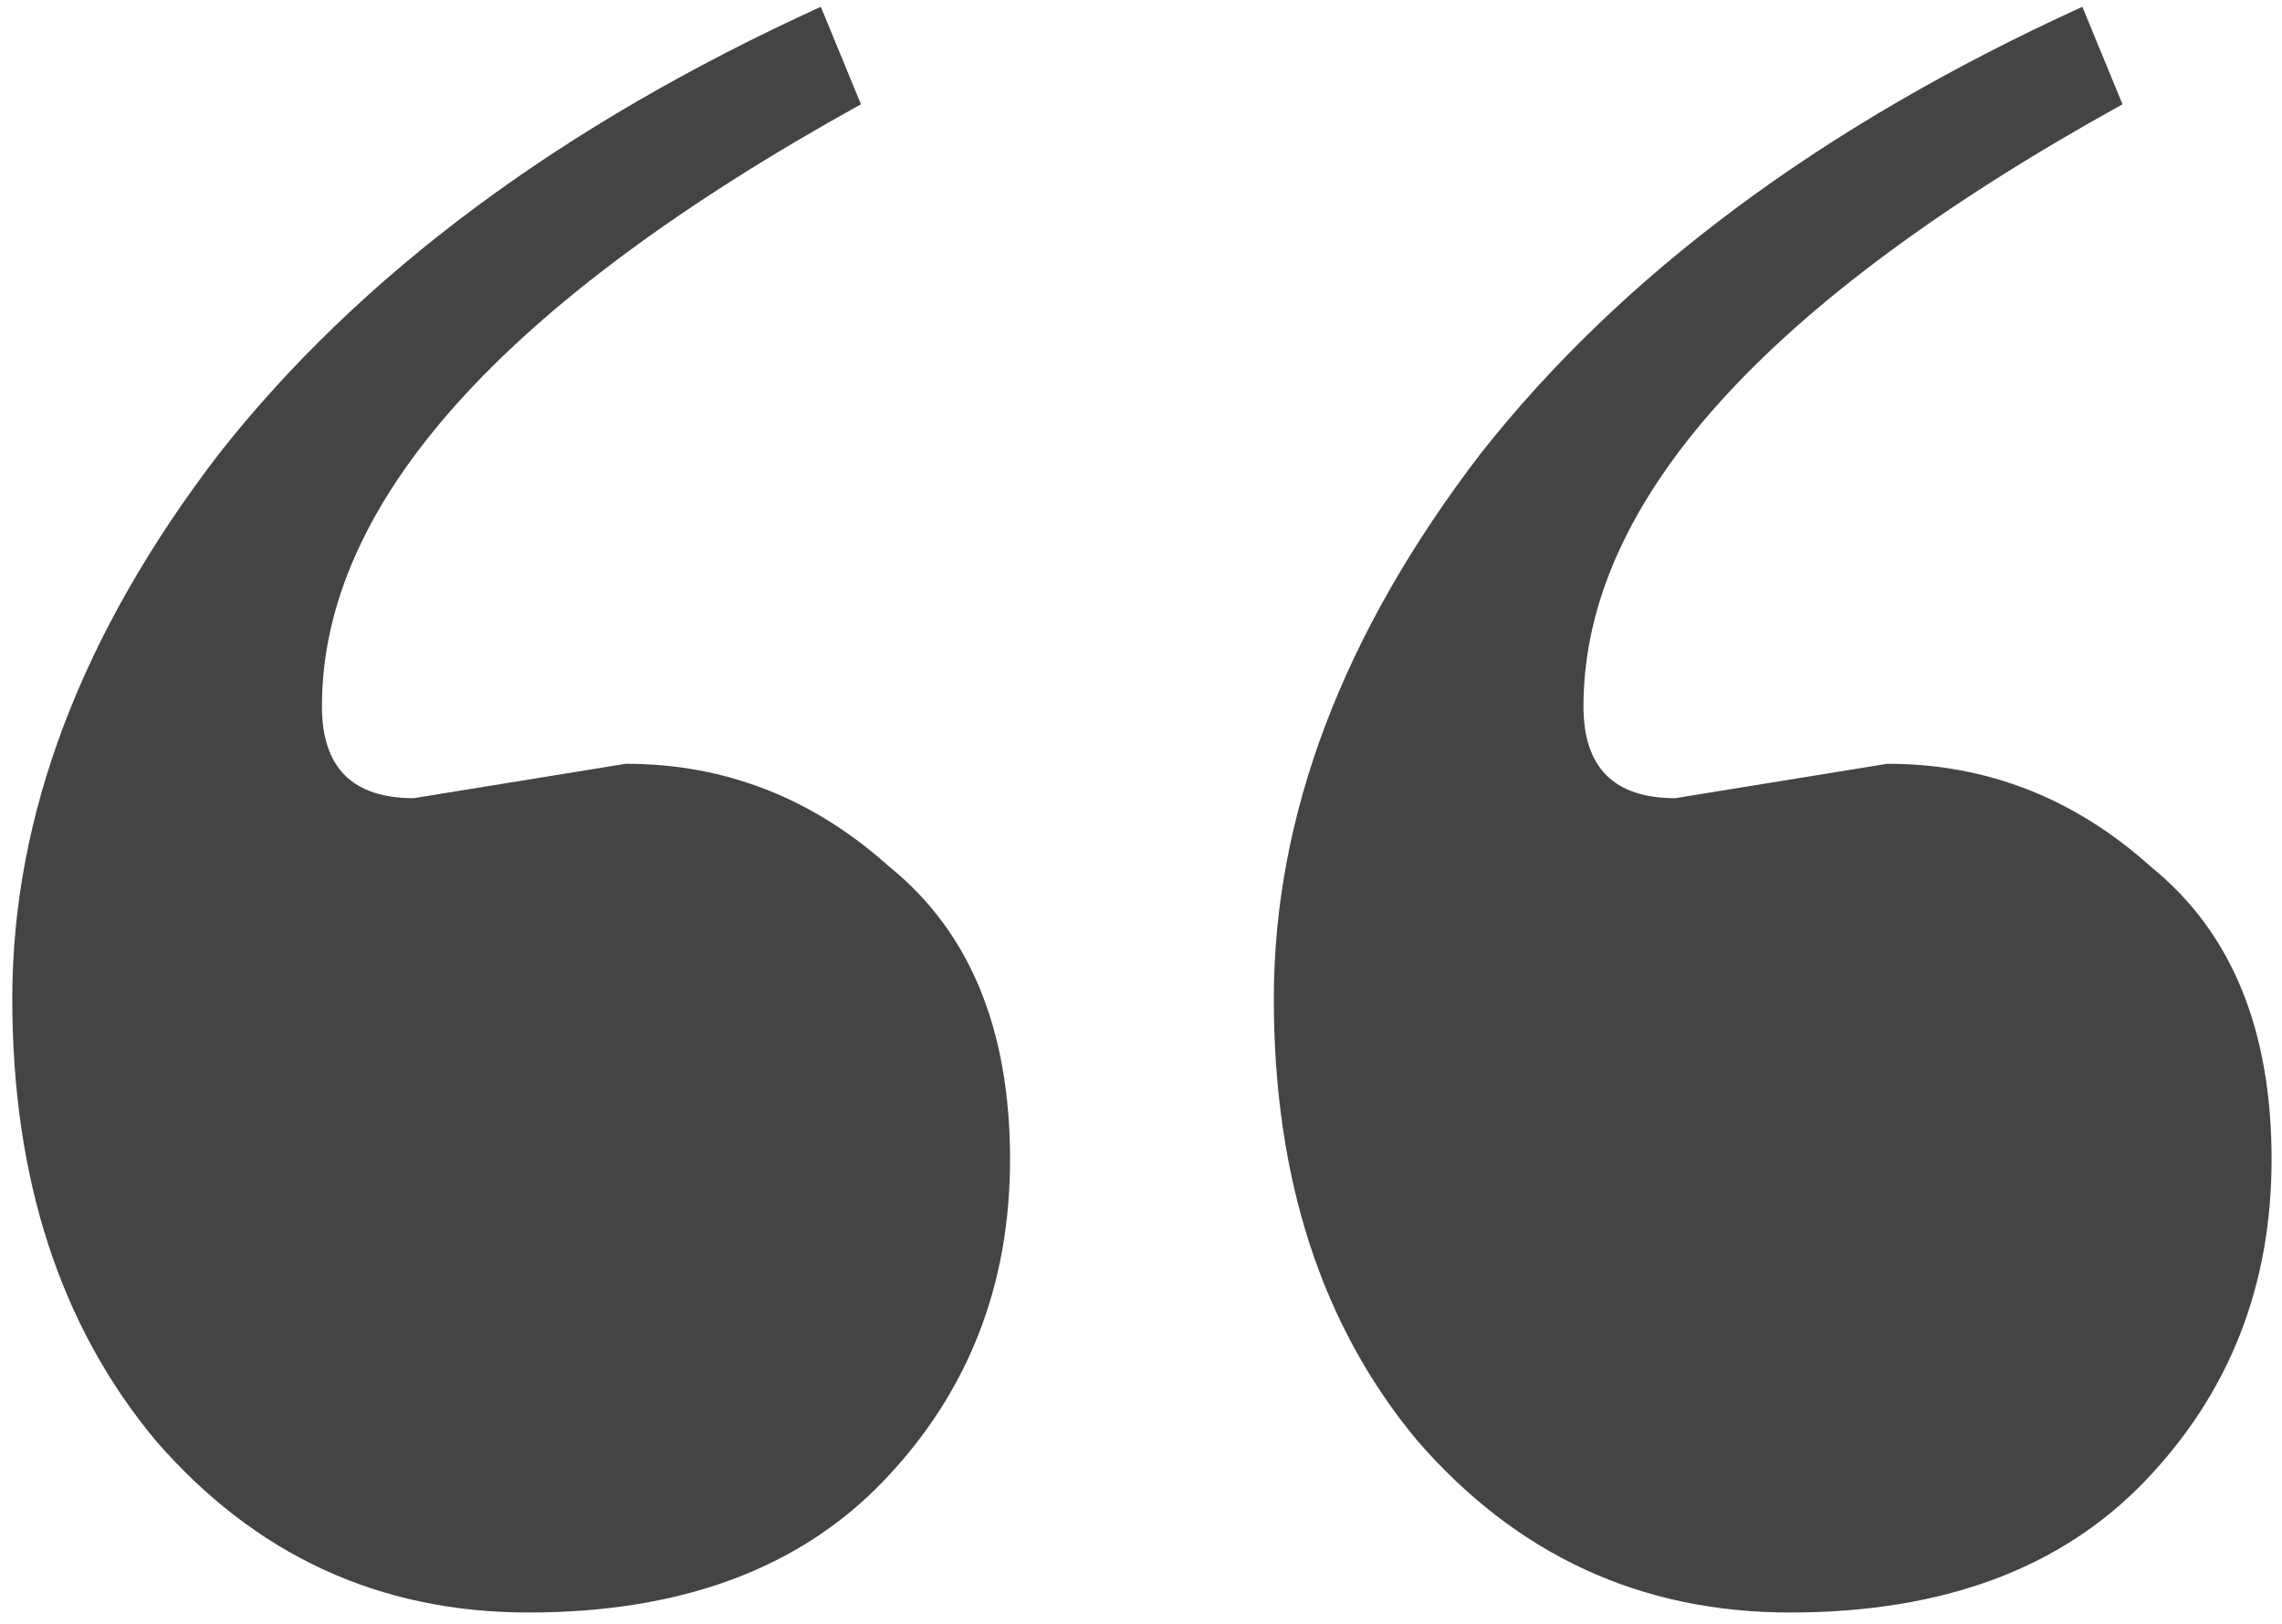 <svg width="156" height="111" viewBox="0 0 156 111" fill="none" xmlns="http://www.w3.org/2000/svg">
<path d="M28.28 54.56L42.784 52.208C49.579 52.208 55.589 54.56 60.816 59.264C66.304 63.706 69.048 70.371 69.048 79.256C69.048 87.88 66.173 95.197 60.424 101.208C54.675 107.219 46.573 110.224 36.12 110.224C25.928 110.224 17.435 106.304 10.64 98.464C4.107 90.624 0.84 80.562 0.84 68.28C0.84 55.736 5.544 43.322 14.952 31.04C24.621 18.757 38.341 8.565 56.112 0.464L58.856 7.128C34.291 20.717 22.008 34.437 22.008 48.288C22.008 52.469 24.099 54.56 28.28 54.56ZM114.52 54.56L129.024 52.208C135.819 52.208 141.829 54.56 147.056 59.264C152.544 63.706 155.288 70.371 155.288 79.256C155.288 87.88 152.413 95.197 146.664 101.208C140.915 107.219 132.813 110.224 122.36 110.224C112.168 110.224 103.675 106.304 96.88 98.464C90.347 90.624 87.08 80.562 87.08 68.28C87.08 55.736 91.784 43.322 101.192 31.04C110.861 18.757 124.581 8.565 142.352 0.464L145.096 7.128C120.531 20.717 108.248 34.437 108.248 48.288C108.248 52.469 110.339 54.56 114.52 54.56Z" fill="#444444"/>
</svg>
